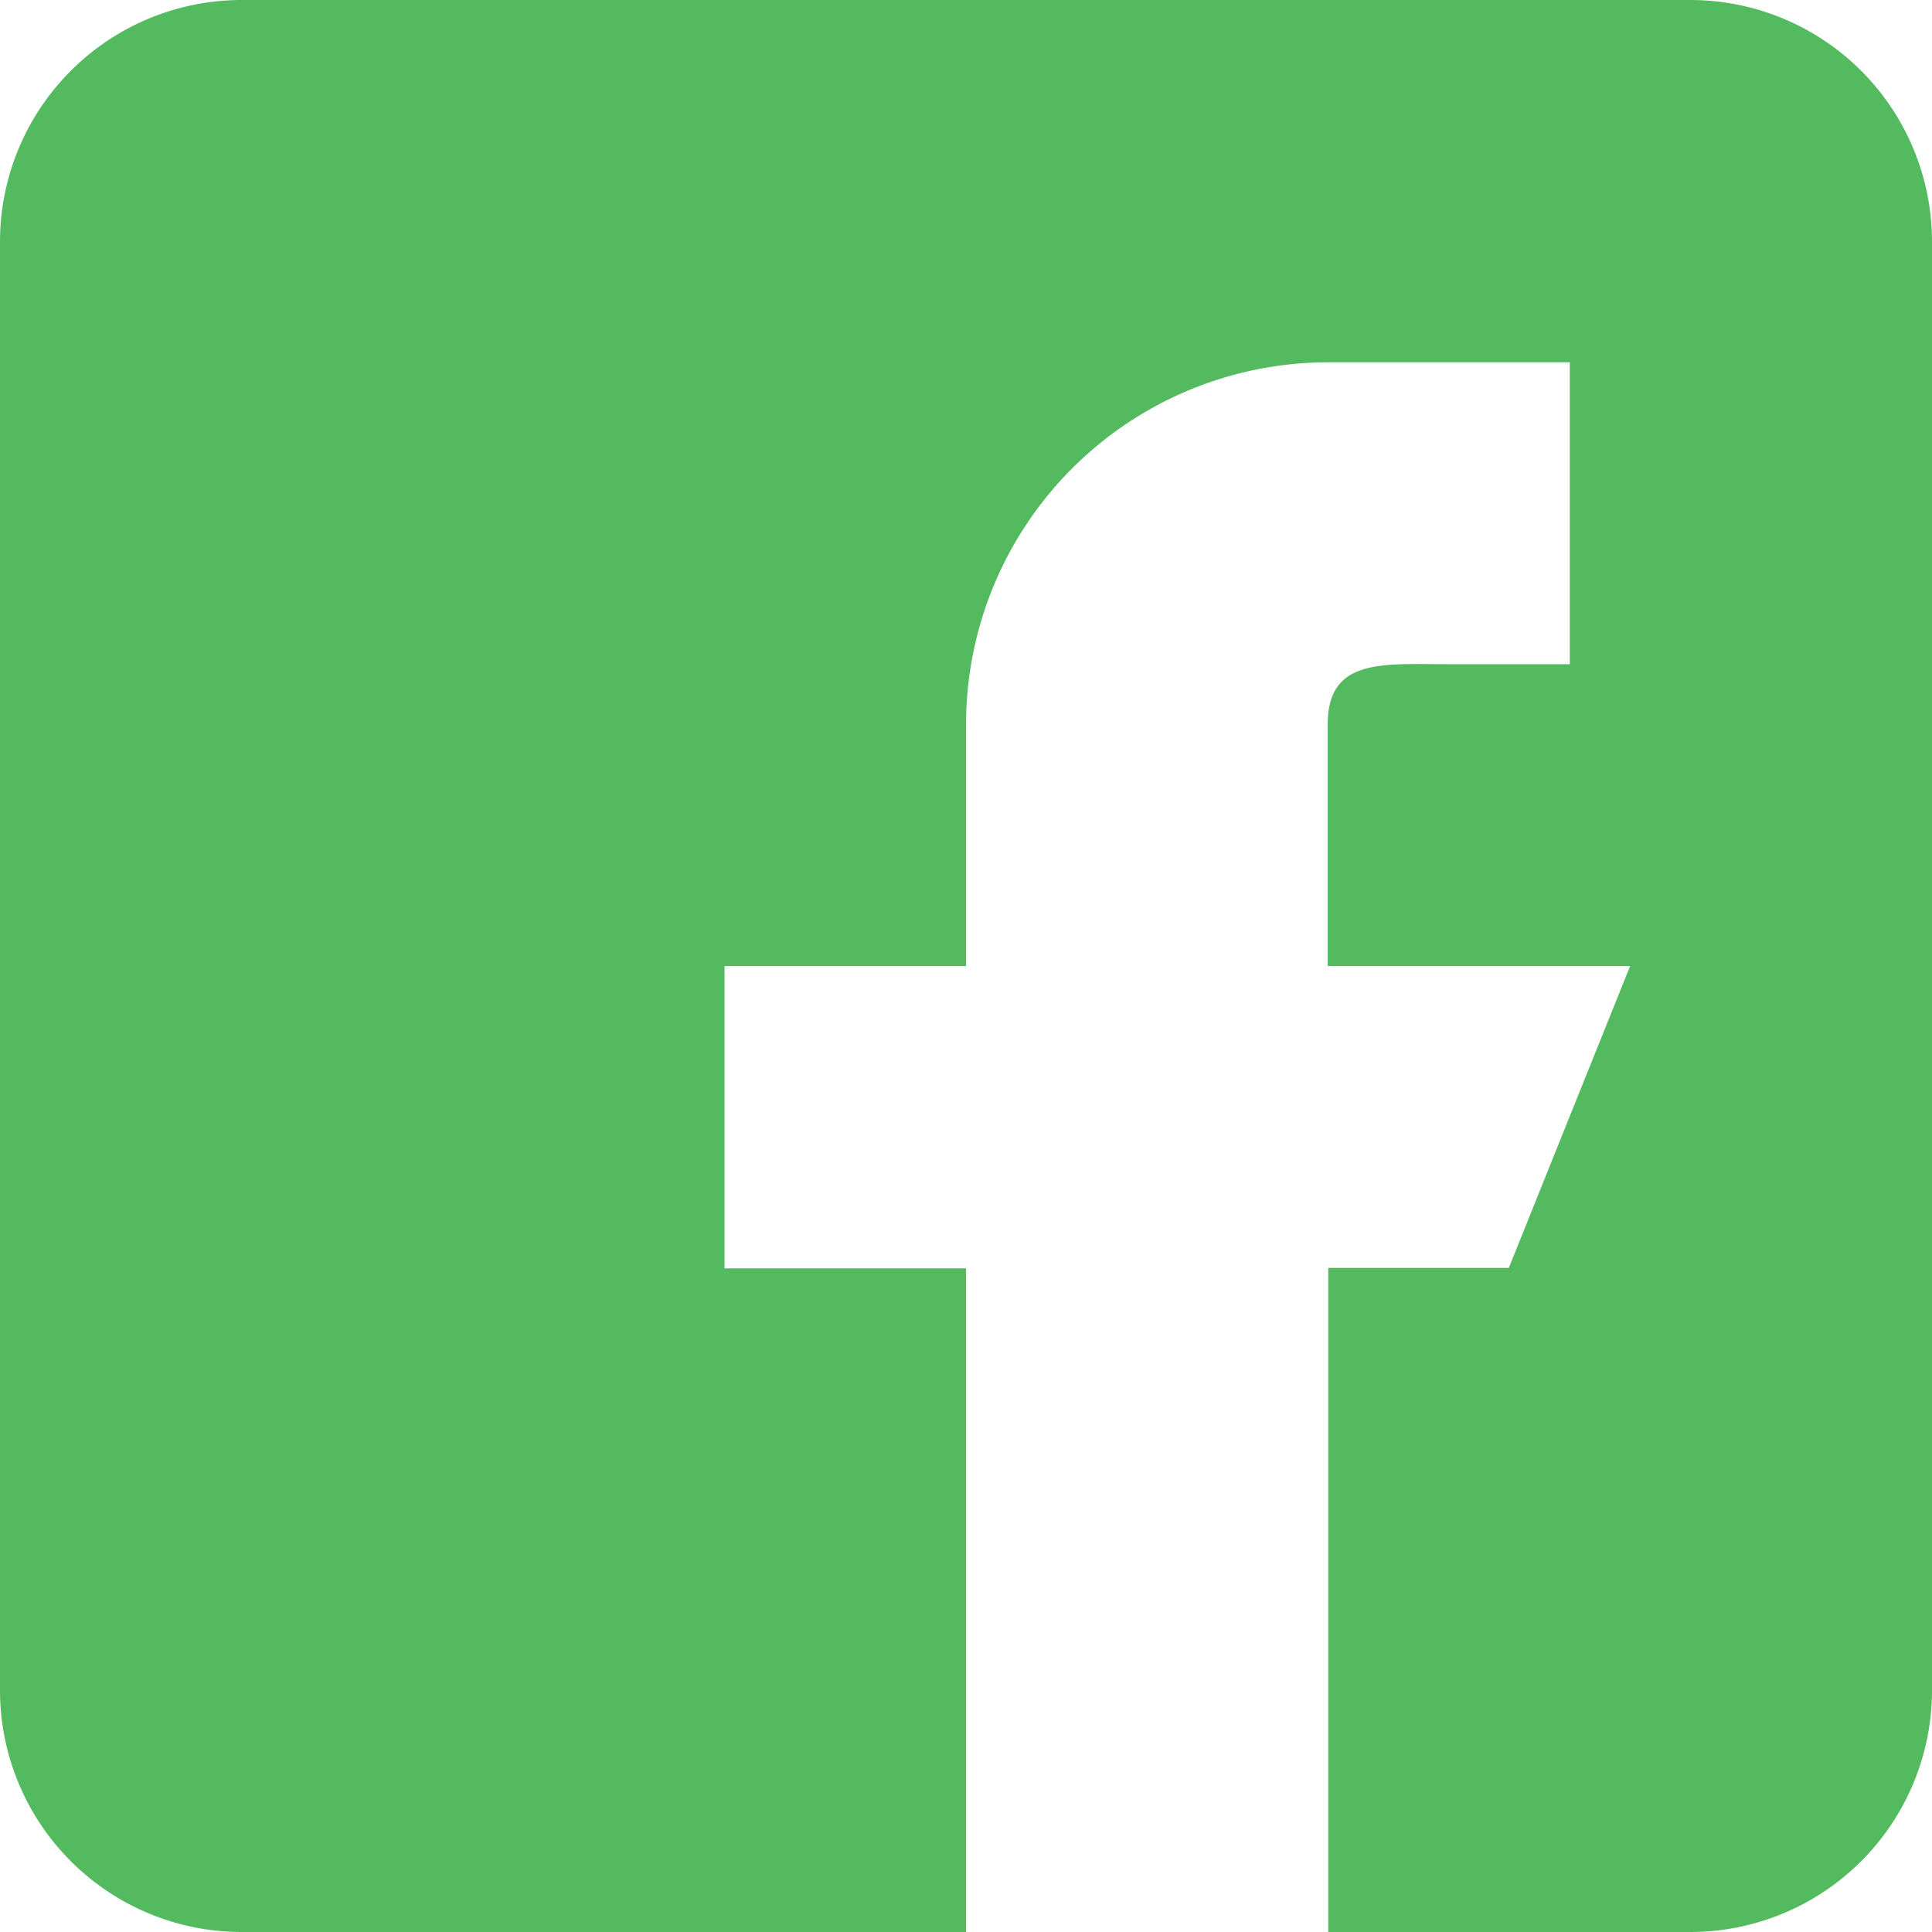 <svg id="Layer_1" data-name="Layer 1" xmlns="http://www.w3.org/2000/svg" viewBox="0 0 175.17 175.17"><defs><style>.cls-1{fill:#54ba5f;}</style></defs><title>Artboard 1 copy</title><path class="cls-1" d="M153.28,0H21.9A21.92,21.92,0,0,0,0,21.9V153.28a21.92,21.92,0,0,0,21.9,21.89H87.59V115H65.69V87.59h21.9V65.69a32.84,32.84,0,0,1,32.84-32.84h21.9V60.22h-11c-6,0-10.95-.57-10.95,5.47v21.9H147.8l-11,27.37H120.43v60.21h32.85a21.92,21.92,0,0,0,21.89-21.89V21.9A21.92,21.92,0,0,0,153.28,0Z"/></svg>